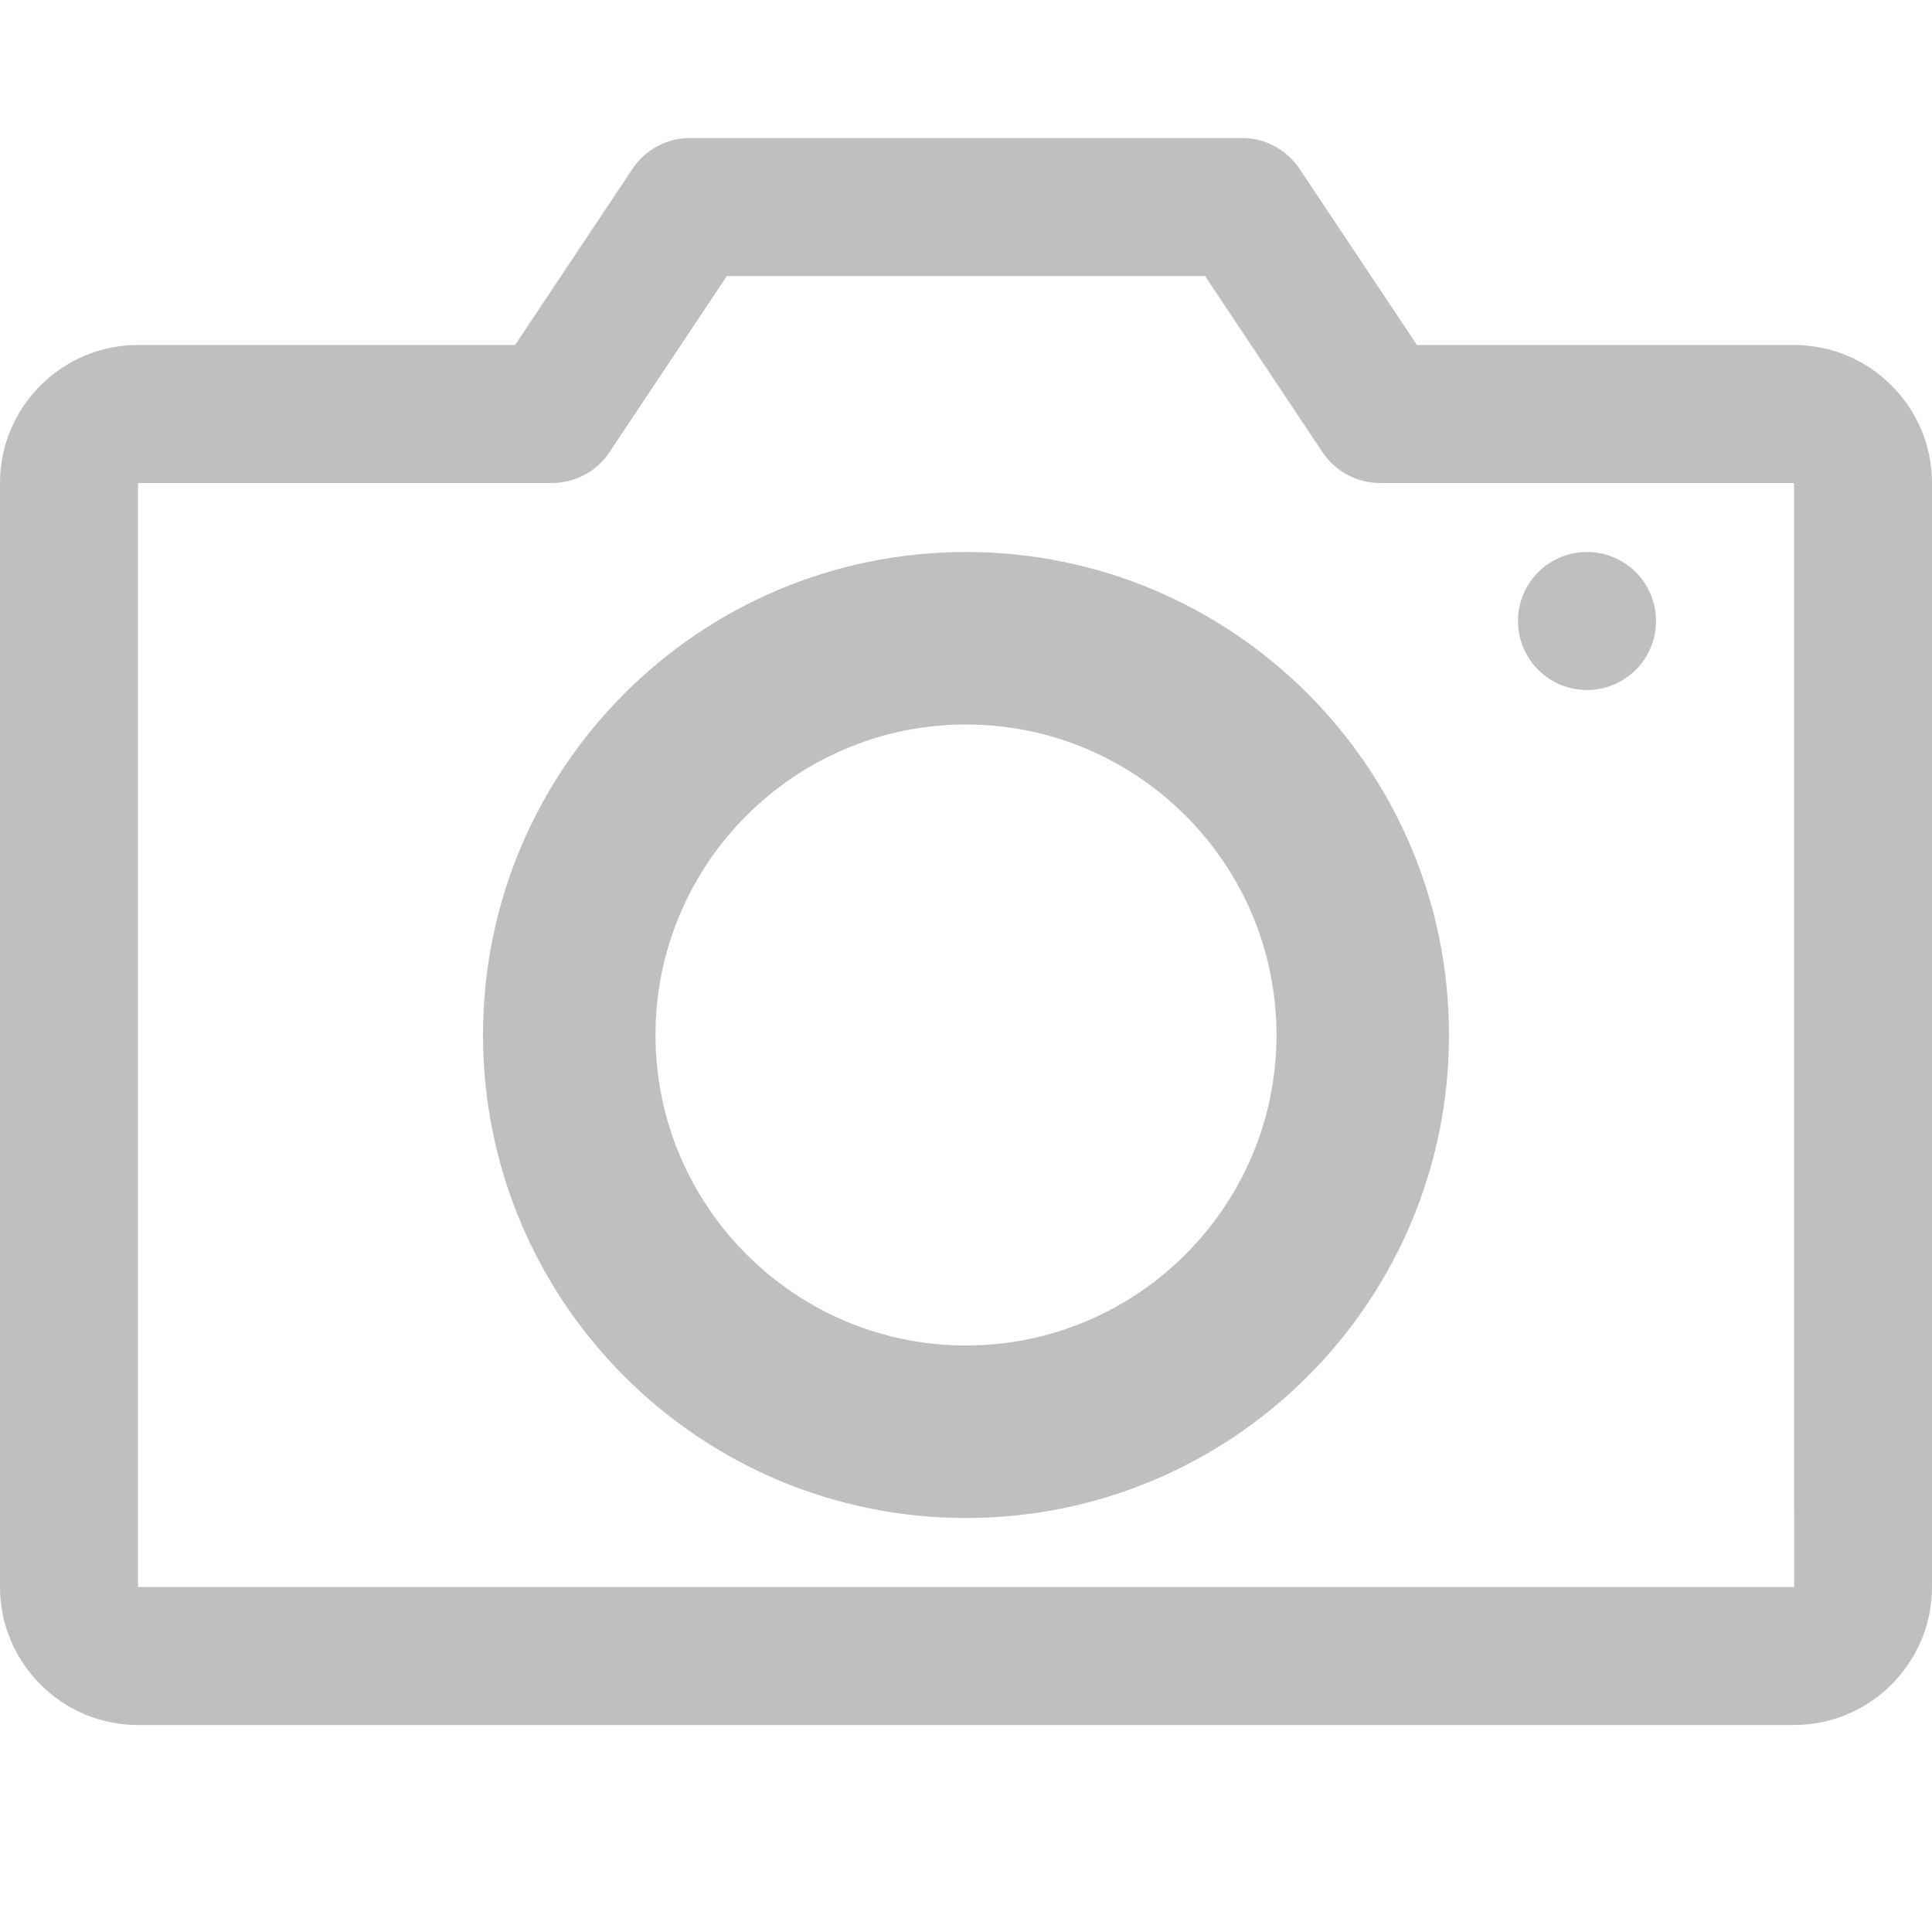 <?xml version="1.0" standalone="no"?><!DOCTYPE svg PUBLIC "-//W3C//DTD SVG 1.1//EN" "http://www.w3.org/Graphics/SVG/1.1/DTD/svg11.dtd"><svg t="1571307066992" class="icon" viewBox="0 0 1024 1024" version="1.1" xmlns="http://www.w3.org/2000/svg" p-id="1612" xmlns:xlink="http://www.w3.org/1999/xlink" width="200" height="200"><defs><style type="text/css"></style></defs><path d="M512 292.571c-141.358 0-256 114.642-256 256s114.642 256 256 256 256-114.642 256-256S653.358 292.571 512 292.571zM512 713.143c-90.75 0-164.571-73.821-164.571-164.571s73.821-164.571 164.571-164.571 164.571 73.821 164.571 164.571S602.75 713.143 512 713.143z" p-id="1613" fill="#bfbfbf"></path><path d="M841.143 292.571c-20.215 0-36.571 16.357-36.571 36.571s16.357 36.571 36.571 36.571 36.571-16.357 36.571-36.571S861.358 292.571 841.143 292.571z" p-id="1614" fill="#bfbfbf"></path><path d="M950.857 182.857 751 182.857l-62.285-93.429C681.929 79.25 670.501 73.143 658.286 73.143L365.714 73.143c-12.215 0-23.643 6.107-30.429 16.285L273 182.857 73.143 182.857c-40.322 0-73.143 32.821-73.143 73.143l0 585.143c0 40.322 32.821 73.143 73.143 73.143l877.714 0c40.322 0 73.143-32.821 73.143-73.143L1024 256C1024 215.678 991.179 182.857 950.857 182.857zM73.143 841.143 73.143 256l219.429 0c12.215 0 23.643-6.107 30.429-16.285L385.285 146.286l253.429 0 62.285 93.429C707.787 249.893 719.216 256 731.429 256l219.429 0 0.071 585.143L73.143 841.143z" p-id="1615" fill="#bfbfbf"></path></svg>